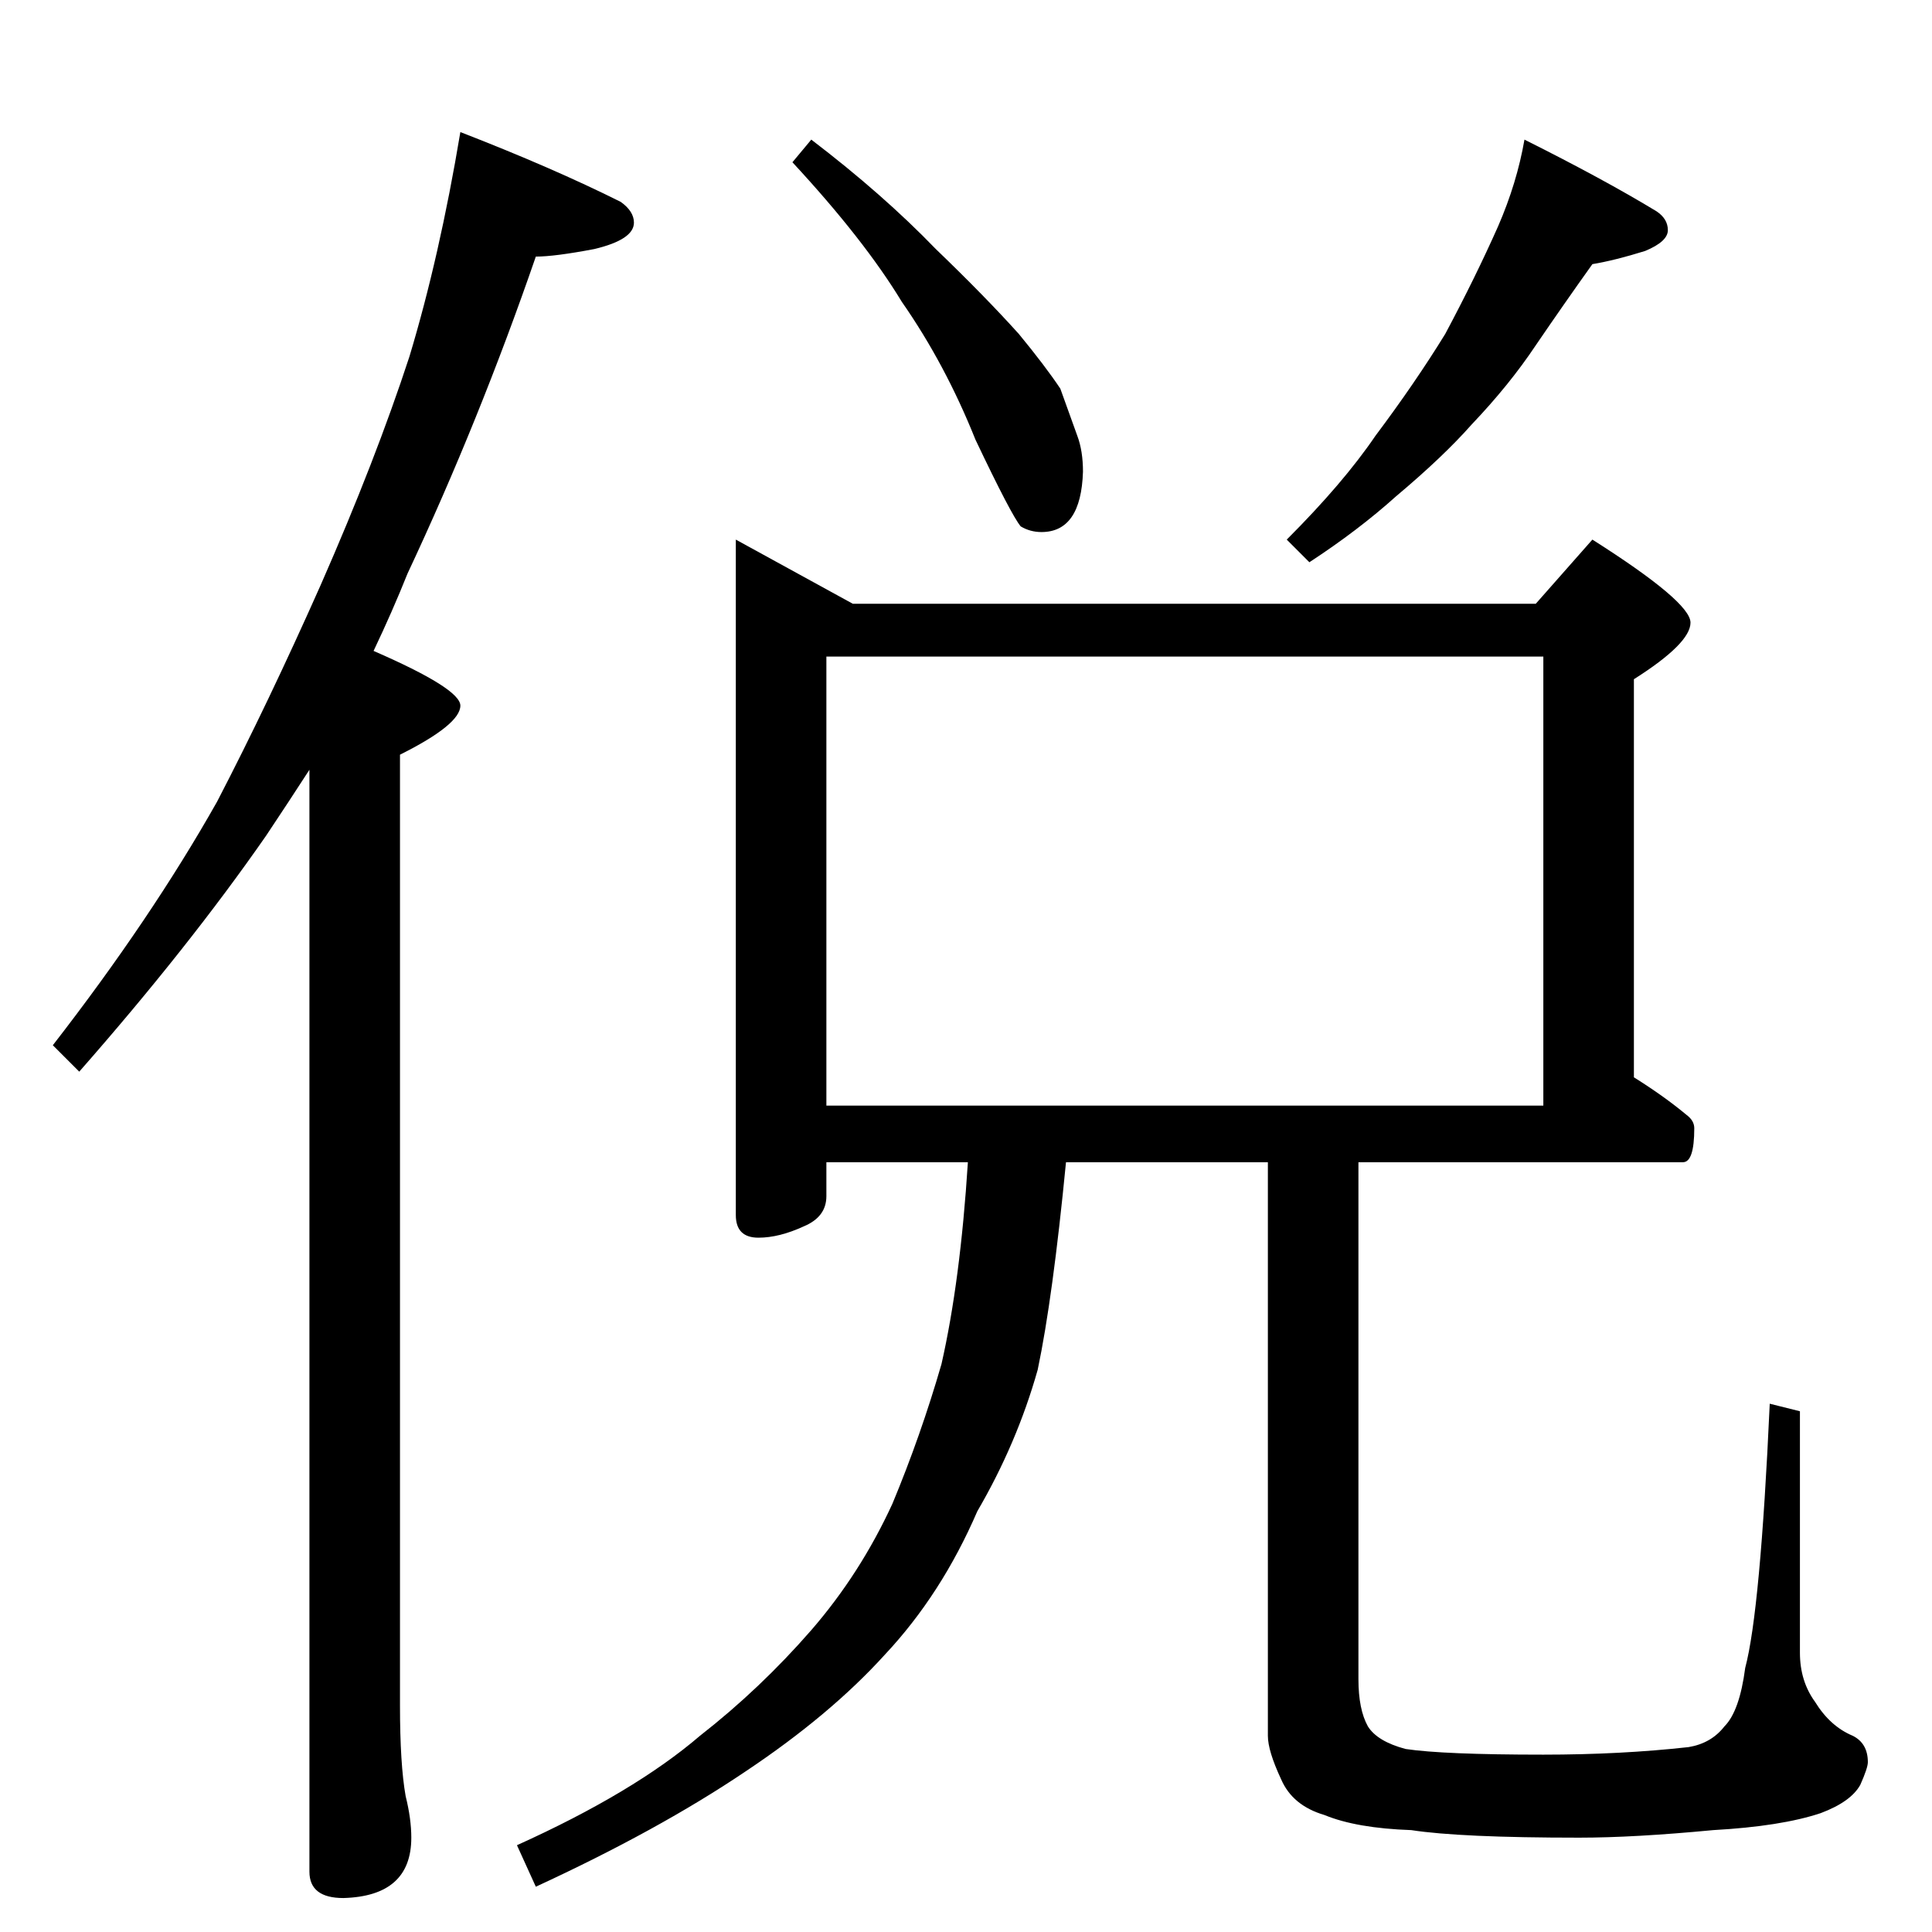 <?xml version="1.0" standalone="no"?>
<!DOCTYPE svg PUBLIC "-//W3C//DTD SVG 1.1//EN" "http://www.w3.org/Graphics/SVG/1.1/DTD/svg11.dtd" >
<svg xmlns="http://www.w3.org/2000/svg" xmlns:xlink="http://www.w3.org/1999/xlink" version="1.1" viewBox="0 -204 1024 1024">
  <g transform="matrix(1 0 0 -1 0 820)">
   <path fill="currentColor"
d="M244 954q49 -19 85 -37q7 -5 7 -11q0 -9 -21 -14q-21 -4 -31 -4q-30 -87 -68 -168q-8 -20 -18 -41q46 -20 46 -29q0 -10 -32 -26v-504q0 -31 3 -48q3 -12 3 -22q0 -31 -36 -32q-18 0 -18 14v584q-11 -17 -23 -35q-41 -59 -99 -125l-14 14q52 67 87 129q27 52 55 115
q29 66 47 121q16 53 27 119zM390 738l62 -34h362l30 34q52 -33 52 -44t-30 -30v-211q16 -10 28 -20q4 -3 4 -7q0 -18 -6 -18h-172v-274q0 -16 5 -25q5 -8 20 -12q20 -3 73 -3q41 0 77 4q12 2 19 11q8 8 11 31q8 30 13 140l16 -4v-128q0 -15 8 -26q8 -13 20 -18q8 -4 8 -14
q0 -3 -4 -12q-5 -9 -21 -15q-21 -7 -57 -9q-42 -4 -71 -4q-63 0 -89 4q-29 1 -46 8q-17 5 -23 19q-7 15 -7 23v304h-107q-7 -72 -15 -110q-11 -39 -32 -75q-19 -44 -49 -76q-29 -32 -74 -62q-46 -31 -111 -61l-10 22q62 28 97 58q32 25 59 56q26 30 43 67q15 36 26 74
q10 44 14 107h-75v-18q0 -11 -12 -16q-13 -6 -24 -6q-12 0 -12 12v358zM438 438h380v238h-380v-238zM808 950q42 -21 70 -38q6 -4 6 -10t-12 -11q-16 -5 -28 -7q-15 -21 -30 -43q-14 -21 -34 -42q-15 -17 -40 -38q-20 -18 -46 -35l-12 12q30 30 47 55q21 28 37 54
q16 30 28 57q10 23 14 46zM430 950q38 -29 66 -58q26 -25 44 -45q14 -17 22 -29q5 -14 9 -25q3 -8 3 -19q-1 -32 -22 -32q-6 0 -11 3q-5 6 -24 46q-16 40 -39 73q-20 33 -58 74z" />
  </g>

</svg>
